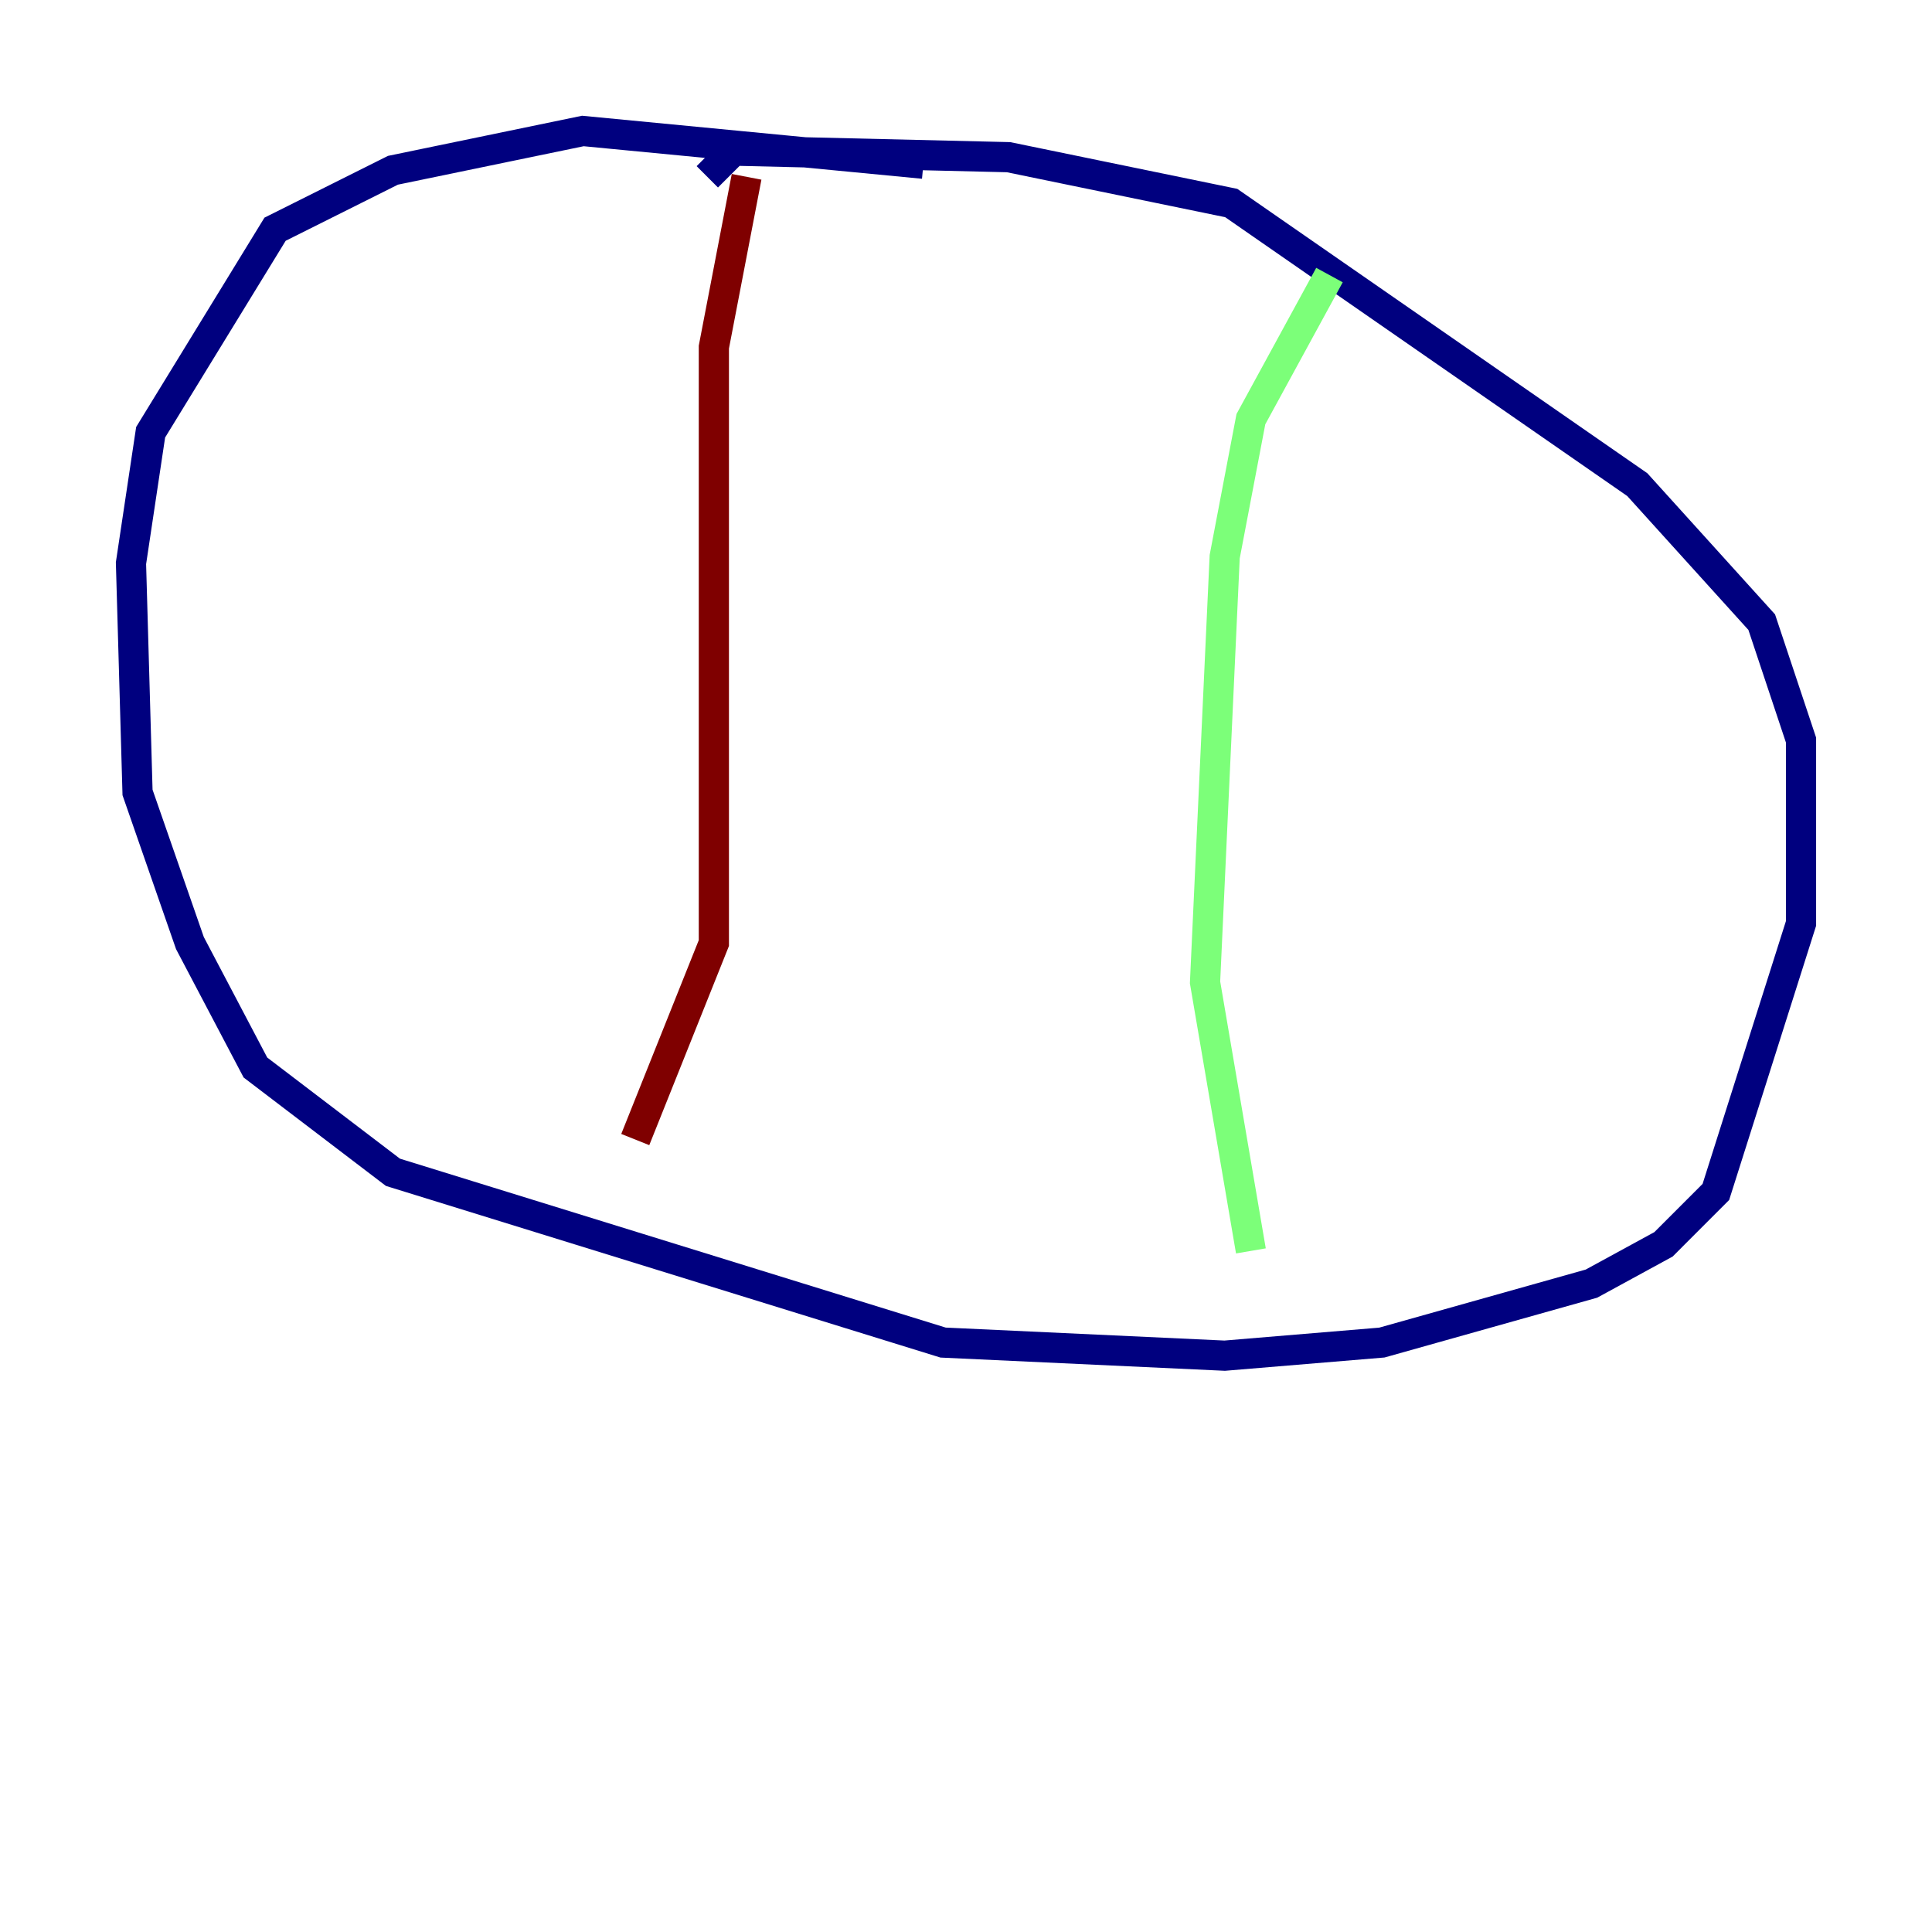 <?xml version="1.0" encoding="utf-8" ?>
<svg baseProfile="tiny" height="128" version="1.2" viewBox="0,0,128,128" width="128" xmlns="http://www.w3.org/2000/svg" xmlns:ev="http://www.w3.org/2001/xml-events" xmlns:xlink="http://www.w3.org/1999/xlink"><defs /><polyline fill="none" points="61.18,10.848 38.617,8.678 26.034,11.281 18.224,15.186 9.98,28.637 8.678,37.315 9.112,52.502 12.583,62.481 16.922,70.725 26.034,77.668 62.481,88.949 81.139,89.817 91.552,88.949 105.437,85.044 110.21,82.441 113.681,78.969 119.322,61.18 119.322,49.031 116.719,41.22 108.475,32.108 81.573,13.451 66.82,10.414 48.597,9.98 46.861,11.715" stroke="#00007f" stroke-width="2" /><polyline fill="none" points="88.081,18.224 82.875,27.77 81.139,36.881 79.837,65.085 82.875,82.875" stroke="#7cff79" stroke-width="2" /><polyline fill="none" points="49.464,11.715 47.295,22.997 47.295,62.481 42.088,75.498" stroke="#7f0000" stroke-width="2" /></svg>